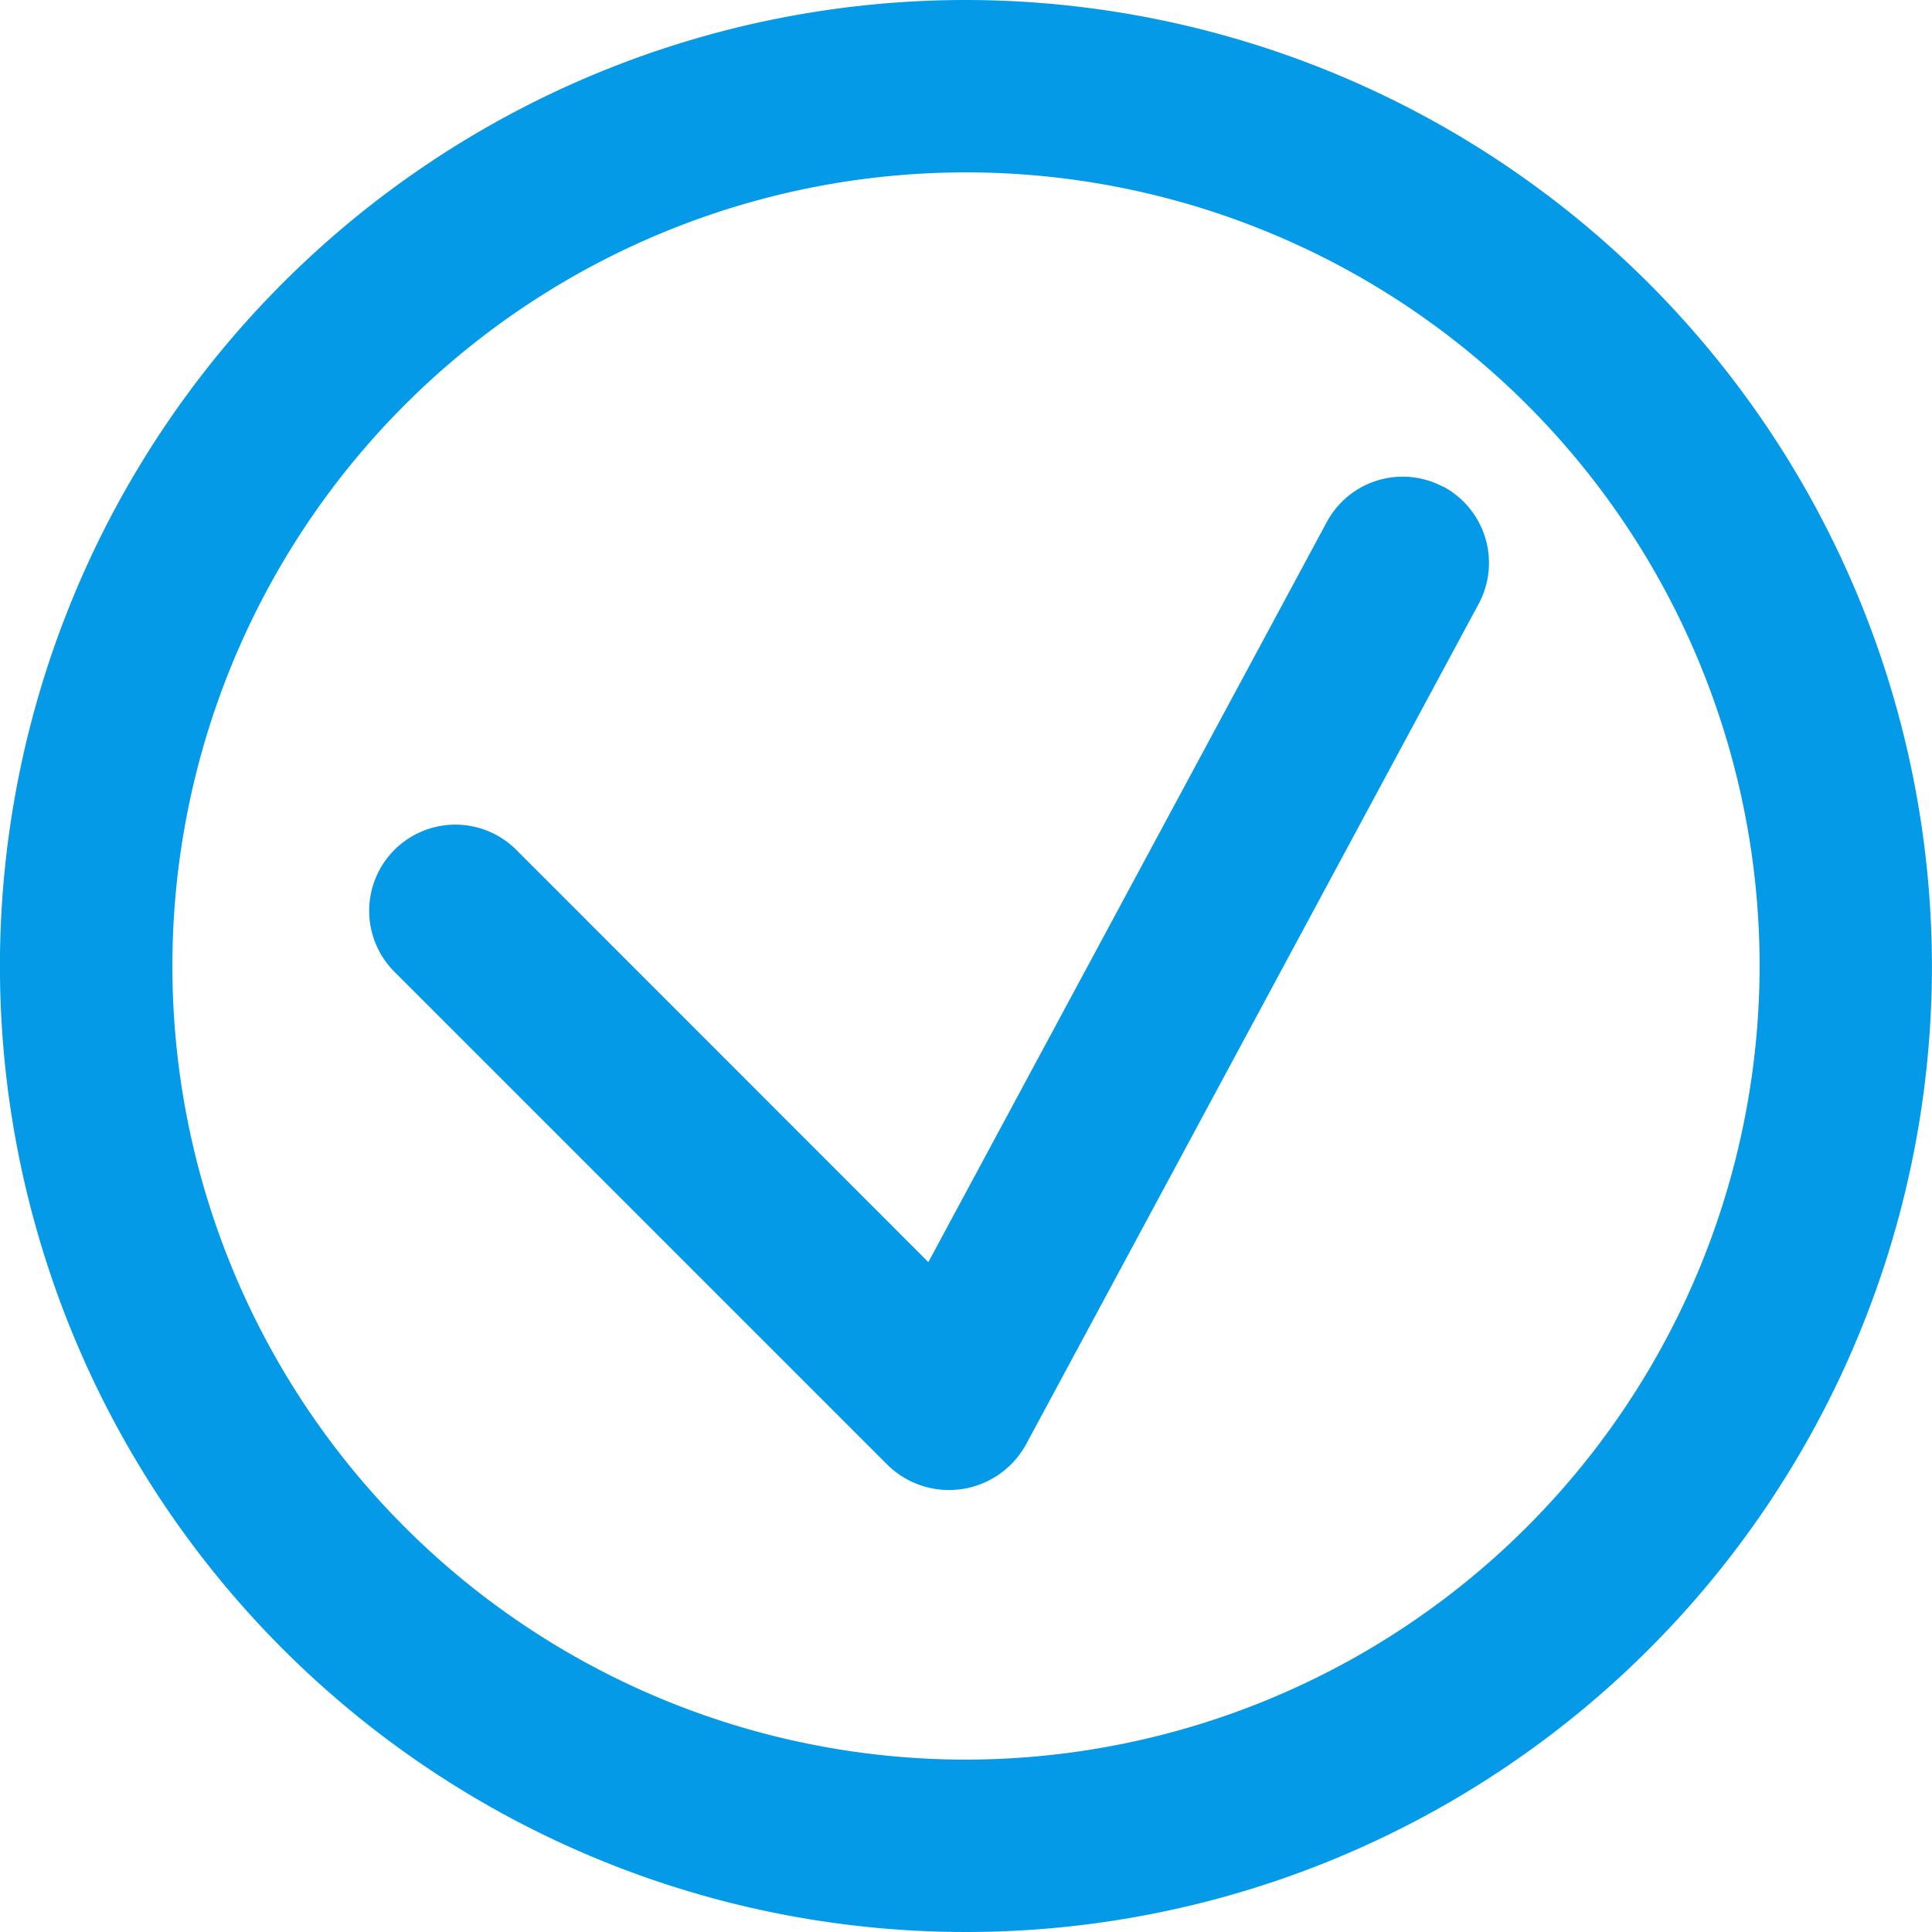 <svg id="Grupo_402" data-name="Grupo 402" xmlns="http://www.w3.org/2000/svg" xmlns:xlink="http://www.w3.org/1999/xlink" width="33.51" height="33.51" viewBox="0 0 33.51 33.51">
  <defs>
    <clipPath id="clip-path">
      <rect id="Rectángulo_204" data-name="Rectángulo 204" width="33.51" height="33.51" fill="none"/>
    </clipPath>
  </defs>
  <g id="Grupo_385" data-name="Grupo 385" clip-path="url(#clip-path)">
    <path id="Trazado_113" data-name="Trazado 113" d="M78.475,77.622a1.494,1.494,0,0,0-2.025.607L69.539,91.066,62.376,83.9a1.495,1.495,0,0,0-2.114,2.114l8.573,8.573a1.523,1.523,0,0,0,2.4-.362l7.851-14.58a1.5,1.5,0,0,0-.607-2.025" transform="translate(-53.437 -69.175)" fill="#049ae7"/>
    <path id="Trazado_114" data-name="Trazado 114" d="M16.756,0A16.755,16.755,0,1,0,33.51,16.755,16.774,16.774,0,0,0,16.756,0m0,30.52A13.765,13.765,0,1,1,30.521,16.755,13.781,13.781,0,0,1,16.756,30.52" transform="translate(-0.001 0)" fill="#049ae7"/>
  </g>
</svg>
